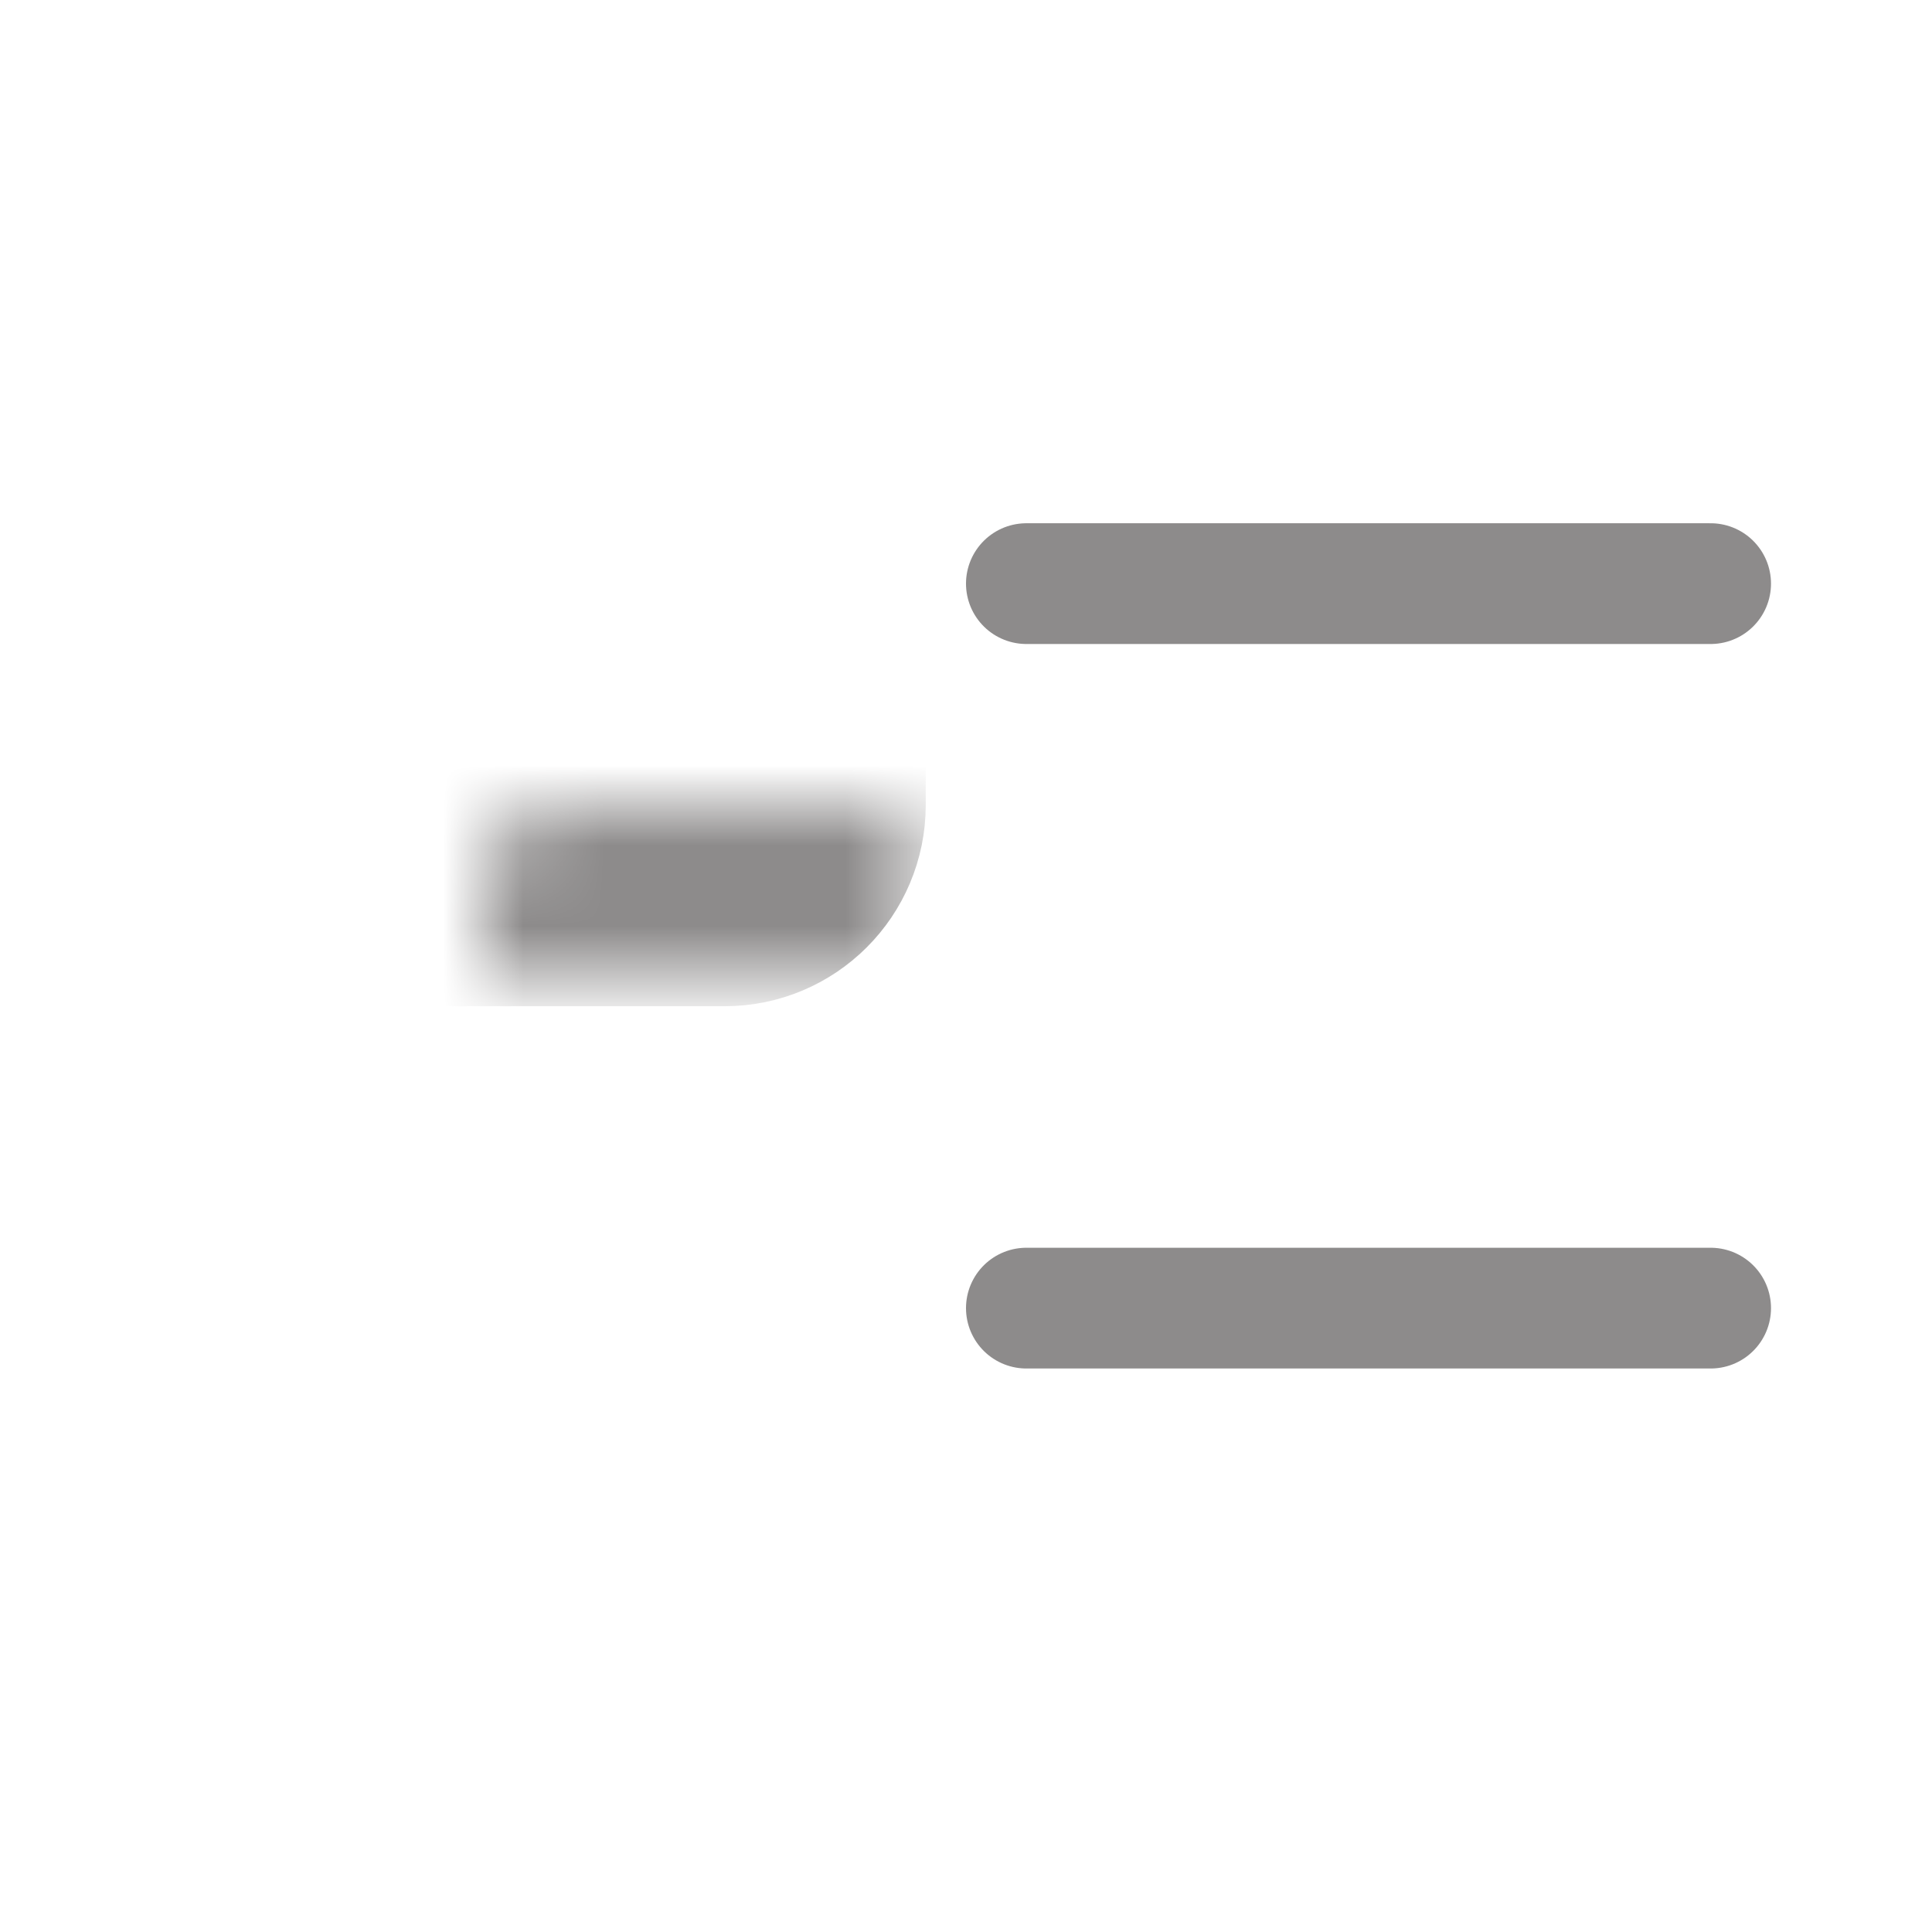 <svg
        xmlns="http://www.w3.org/2000/svg"
        width="24"
        height="24"
        viewBox="0 0 24 24"
        fill="none"
>
    <mask id="path-1-inside-1_1693_6185" fill="white">
        <rect x="3" y="5" width="7" height="6" rx="1"/>
    </mask>
    <rect
            x="3"
            y="5"
            width="7"
            height="6"
            rx="1"
            stroke="#8D8B8B"
            stroke-width="3"
            mask="url(#path-1-inside-1_1693_6185)"
    />
    <mask id="path-2-inside-2_1693_6185" fill="white">
        <rect x="3" y="14" width="7" height="6" rx="1"/>
    </mask>
    <rect
            x="3"
            y="14"
            width="7"
            height="6"
            rx="1"
            stroke="#8D8B8B"
            stroke-width="3"
            mask="url(#path-2-inside-2_1693_6185)"
    />
    <line
            x1="12.75"
            y1="7.25"
            x2="21.25"
            y2="7.25"
            stroke="#8D8B8B"
            stroke-width="1.5"
            stroke-linecap="round"
    />
    <line
            x1="12.75"
            y1="16.25"
            x2="21.25"
            y2="16.25"
            stroke="#8D8B8B"
            stroke-width="1.5"
            stroke-linecap="round"
    />
</svg>